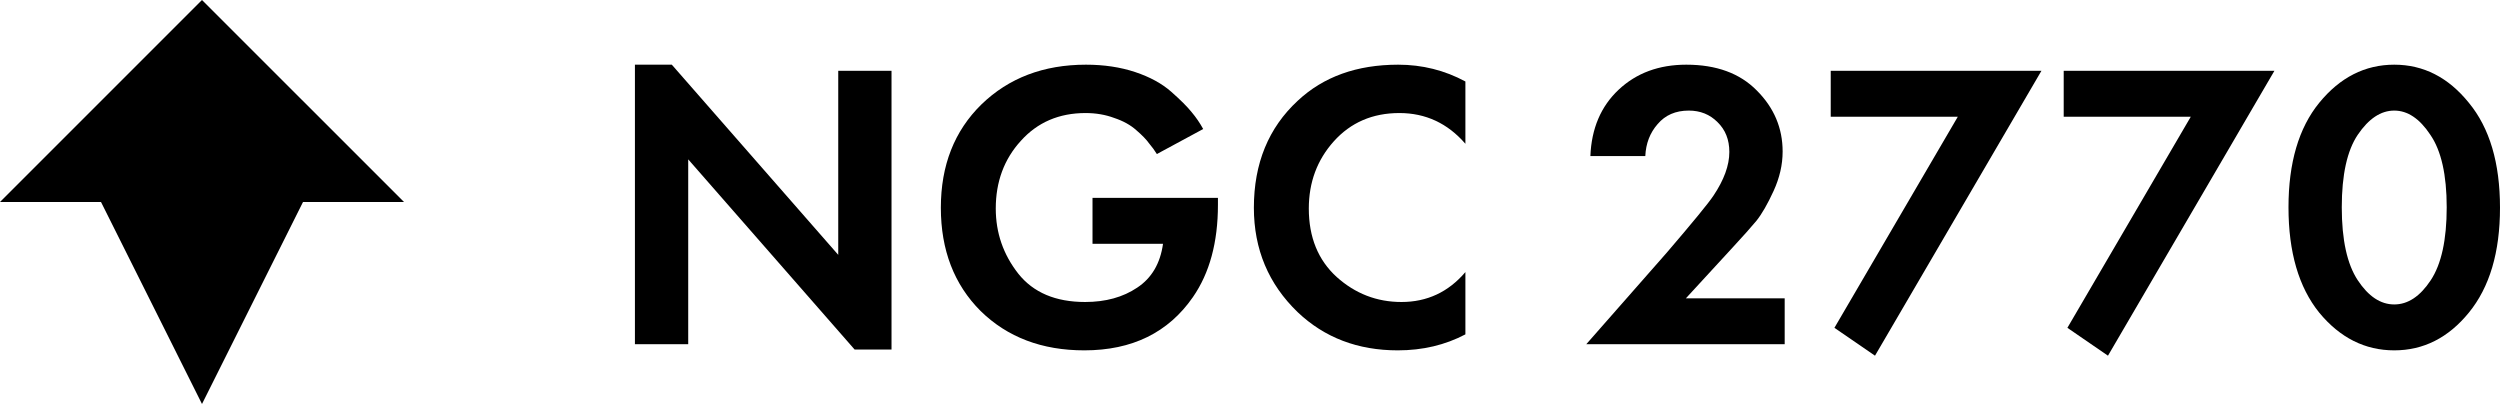 <svg width="189" height="31" viewBox="0 0 189 31" fill="none" xmlns="http://www.w3.org/2000/svg">
<path d="M52.029 26.022H48V4.89H50.789L63.371 19.267V5.354H67.399V26.425H64.61L52.029 12.047V26.022Z" fill="black"/>
<path d="M82.594 18.43V14.96H92.076V15.487C92.076 18.317 91.446 20.641 90.186 22.459C88.327 25.144 85.589 26.487 81.974 26.487C78.772 26.487 76.158 25.495 74.134 23.512C72.13 21.508 71.128 18.906 71.128 15.704C71.128 12.502 72.15 9.899 74.196 7.895C76.262 5.892 78.896 4.89 82.098 4.89C83.462 4.89 84.701 5.076 85.817 5.447C86.932 5.819 87.841 6.315 88.544 6.935C89.246 7.554 89.763 8.071 90.093 8.484C90.424 8.877 90.713 9.3 90.961 9.754L87.459 11.645C87.294 11.376 87.097 11.107 86.87 10.839C86.664 10.55 86.344 10.219 85.91 9.847C85.476 9.455 84.918 9.145 84.236 8.918C83.575 8.67 82.852 8.546 82.067 8.546C80.063 8.546 78.431 9.248 77.171 10.653C75.91 12.037 75.28 13.741 75.28 15.766C75.28 17.604 75.849 19.247 76.985 20.692C78.121 22.118 79.805 22.831 82.036 22.831C83.585 22.831 84.897 22.469 85.972 21.746C87.067 21.023 87.717 19.918 87.924 18.43H82.594Z" fill="black"/>
<path d="M110.784 20.569V25.278C109.255 26.084 107.551 26.487 105.671 26.487C102.654 26.487 100.134 25.526 98.109 23.605C95.899 21.477 94.793 18.844 94.793 15.704C94.793 12.357 95.899 9.661 98.109 7.616C100.051 5.799 102.582 4.89 105.701 4.89C107.52 4.89 109.214 5.313 110.784 6.16V10.87C109.441 9.321 107.778 8.546 105.794 8.546C103.77 8.546 102.117 9.259 100.836 10.684C99.576 12.089 98.946 13.783 98.946 15.766C98.946 17.935 99.648 19.66 101.053 20.94C102.458 22.2 104.09 22.831 105.949 22.831C107.891 22.831 109.503 22.076 110.784 20.569Z" fill="black"/>
<path d="M119.923 26.022L125.997 19.112C127.98 16.799 129.158 15.363 129.529 14.805C130.335 13.607 130.738 12.502 130.738 11.49C130.738 10.56 130.438 9.806 129.839 9.228C129.261 8.649 128.538 8.36 127.67 8.36C126.678 8.36 125.893 8.701 125.315 9.383C124.736 10.044 124.427 10.849 124.385 11.8H120.233C120.315 9.713 121.028 8.04 122.371 6.78C123.714 5.52 125.418 4.89 127.484 4.89C129.757 4.89 131.533 5.54 132.814 6.842C134.116 8.143 134.767 9.682 134.767 11.459C134.767 12.45 134.539 13.442 134.085 14.433C133.63 15.425 133.197 16.179 132.783 16.695C132.37 17.191 131.781 17.852 131.017 18.678L127.453 22.552H134.922V26.022H119.923Z" fill="black"/>
<path d="M138.682 24.783L148.01 8.825H138.403V5.354H154.332L141.75 26.89L138.682 24.783Z" fill="black"/>
<path d="M156.295 24.783L165.623 8.825H156.016V5.354H171.945L159.363 26.89L156.295 24.783Z" fill="black"/>
<path d="M186.645 23.636C185.095 25.537 183.215 26.487 181.005 26.487C178.794 26.487 176.904 25.537 175.334 23.636C173.784 21.715 173.01 19.061 173.01 15.673C173.01 12.306 173.784 9.672 175.334 7.771C176.904 5.85 178.794 4.89 181.005 4.89C183.215 4.89 185.095 5.85 186.645 7.771C188.215 9.672 189 12.316 189 15.704C189 19.071 188.215 21.715 186.645 23.636ZM183.732 10.188C182.926 8.969 182.017 8.36 181.005 8.36C179.992 8.36 179.073 8.969 178.247 10.188C177.441 11.386 177.038 13.214 177.038 15.673C177.038 18.131 177.441 19.97 178.247 21.188C179.052 22.407 179.972 23.016 181.005 23.016C182.038 23.016 182.957 22.407 183.763 21.188C184.569 19.97 184.971 18.131 184.971 15.673C184.971 13.214 184.558 11.386 183.732 10.188Z" fill="black"/>
<path d="M0 15.271L15.271 -3.95714e-05L30.542 15.271H22.907L15.271 30.542L7.636 15.271H0Z" fill="black"/>
</svg>
